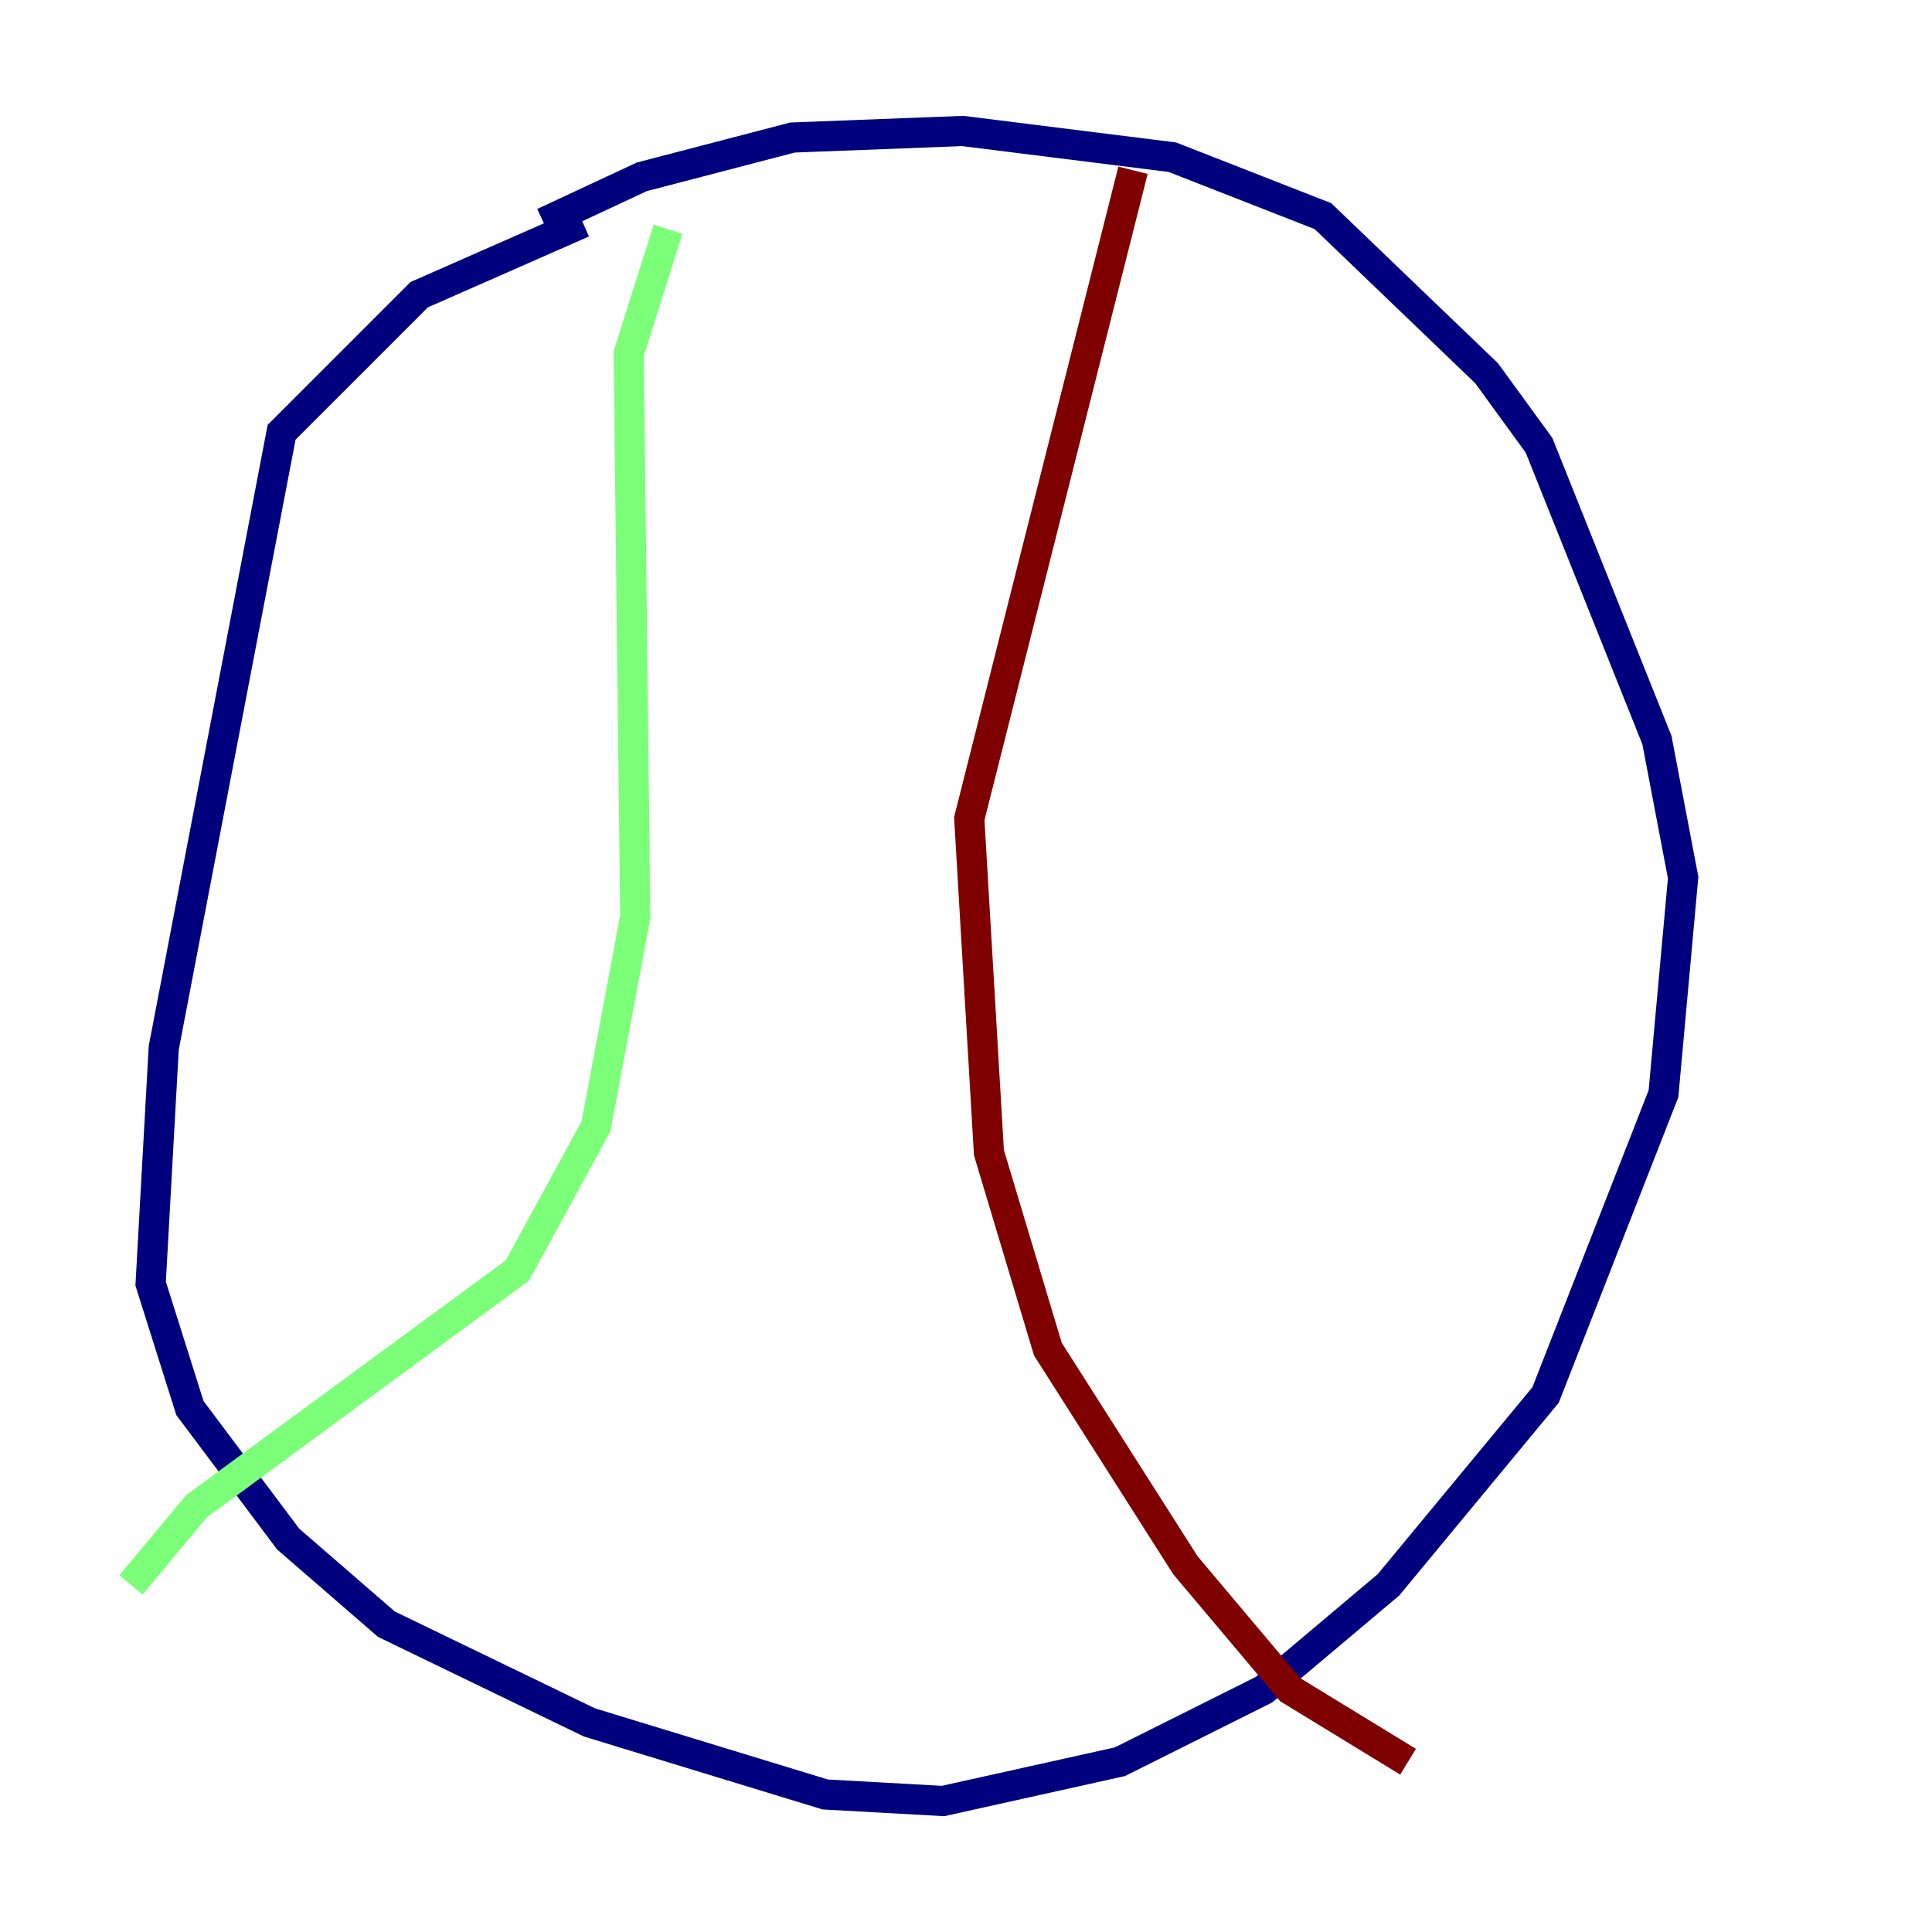 <?xml version="1.0" encoding="utf-8" ?>
<svg baseProfile="tiny" height="128" version="1.2" viewBox="0,0,128,128" width="128" xmlns="http://www.w3.org/2000/svg" xmlns:ev="http://www.w3.org/2001/xml-events" xmlns:xlink="http://www.w3.org/1999/xlink"><defs /><polyline fill="none" points="36.014,14.752 42.522,11.715 52.502,9.112 63.783,8.678 77.668,10.414 87.647,14.319 98.495,24.732 101.966,29.505 109.776,49.031 111.512,58.142 110.21,72.461 102.4,92.42 91.986,105.003 83.742,111.946 74.197,116.719 62.481,119.322 54.671,118.888 39.051,114.115 25.6,107.607 19.091,101.966 12.583,93.288 9.98,85.044 10.848,69.424 18.658,28.637 27.77,19.525 38.617,14.752" stroke="#00007f" stroke-width="2" /><polyline fill="none" points="44.258,15.186 41.654,23.43 42.088,60.746 39.485,74.63 34.278,84.176 13.017,99.797 8.678,105.003" stroke="#7cff79" stroke-width="2" /><polyline fill="none" points="75.064,11.281 64.217,54.237 65.519,76.366 69.424,89.383 78.536,103.702 85.478,111.946 93.288,116.719" stroke="#7f0000" stroke-width="2" /></svg>